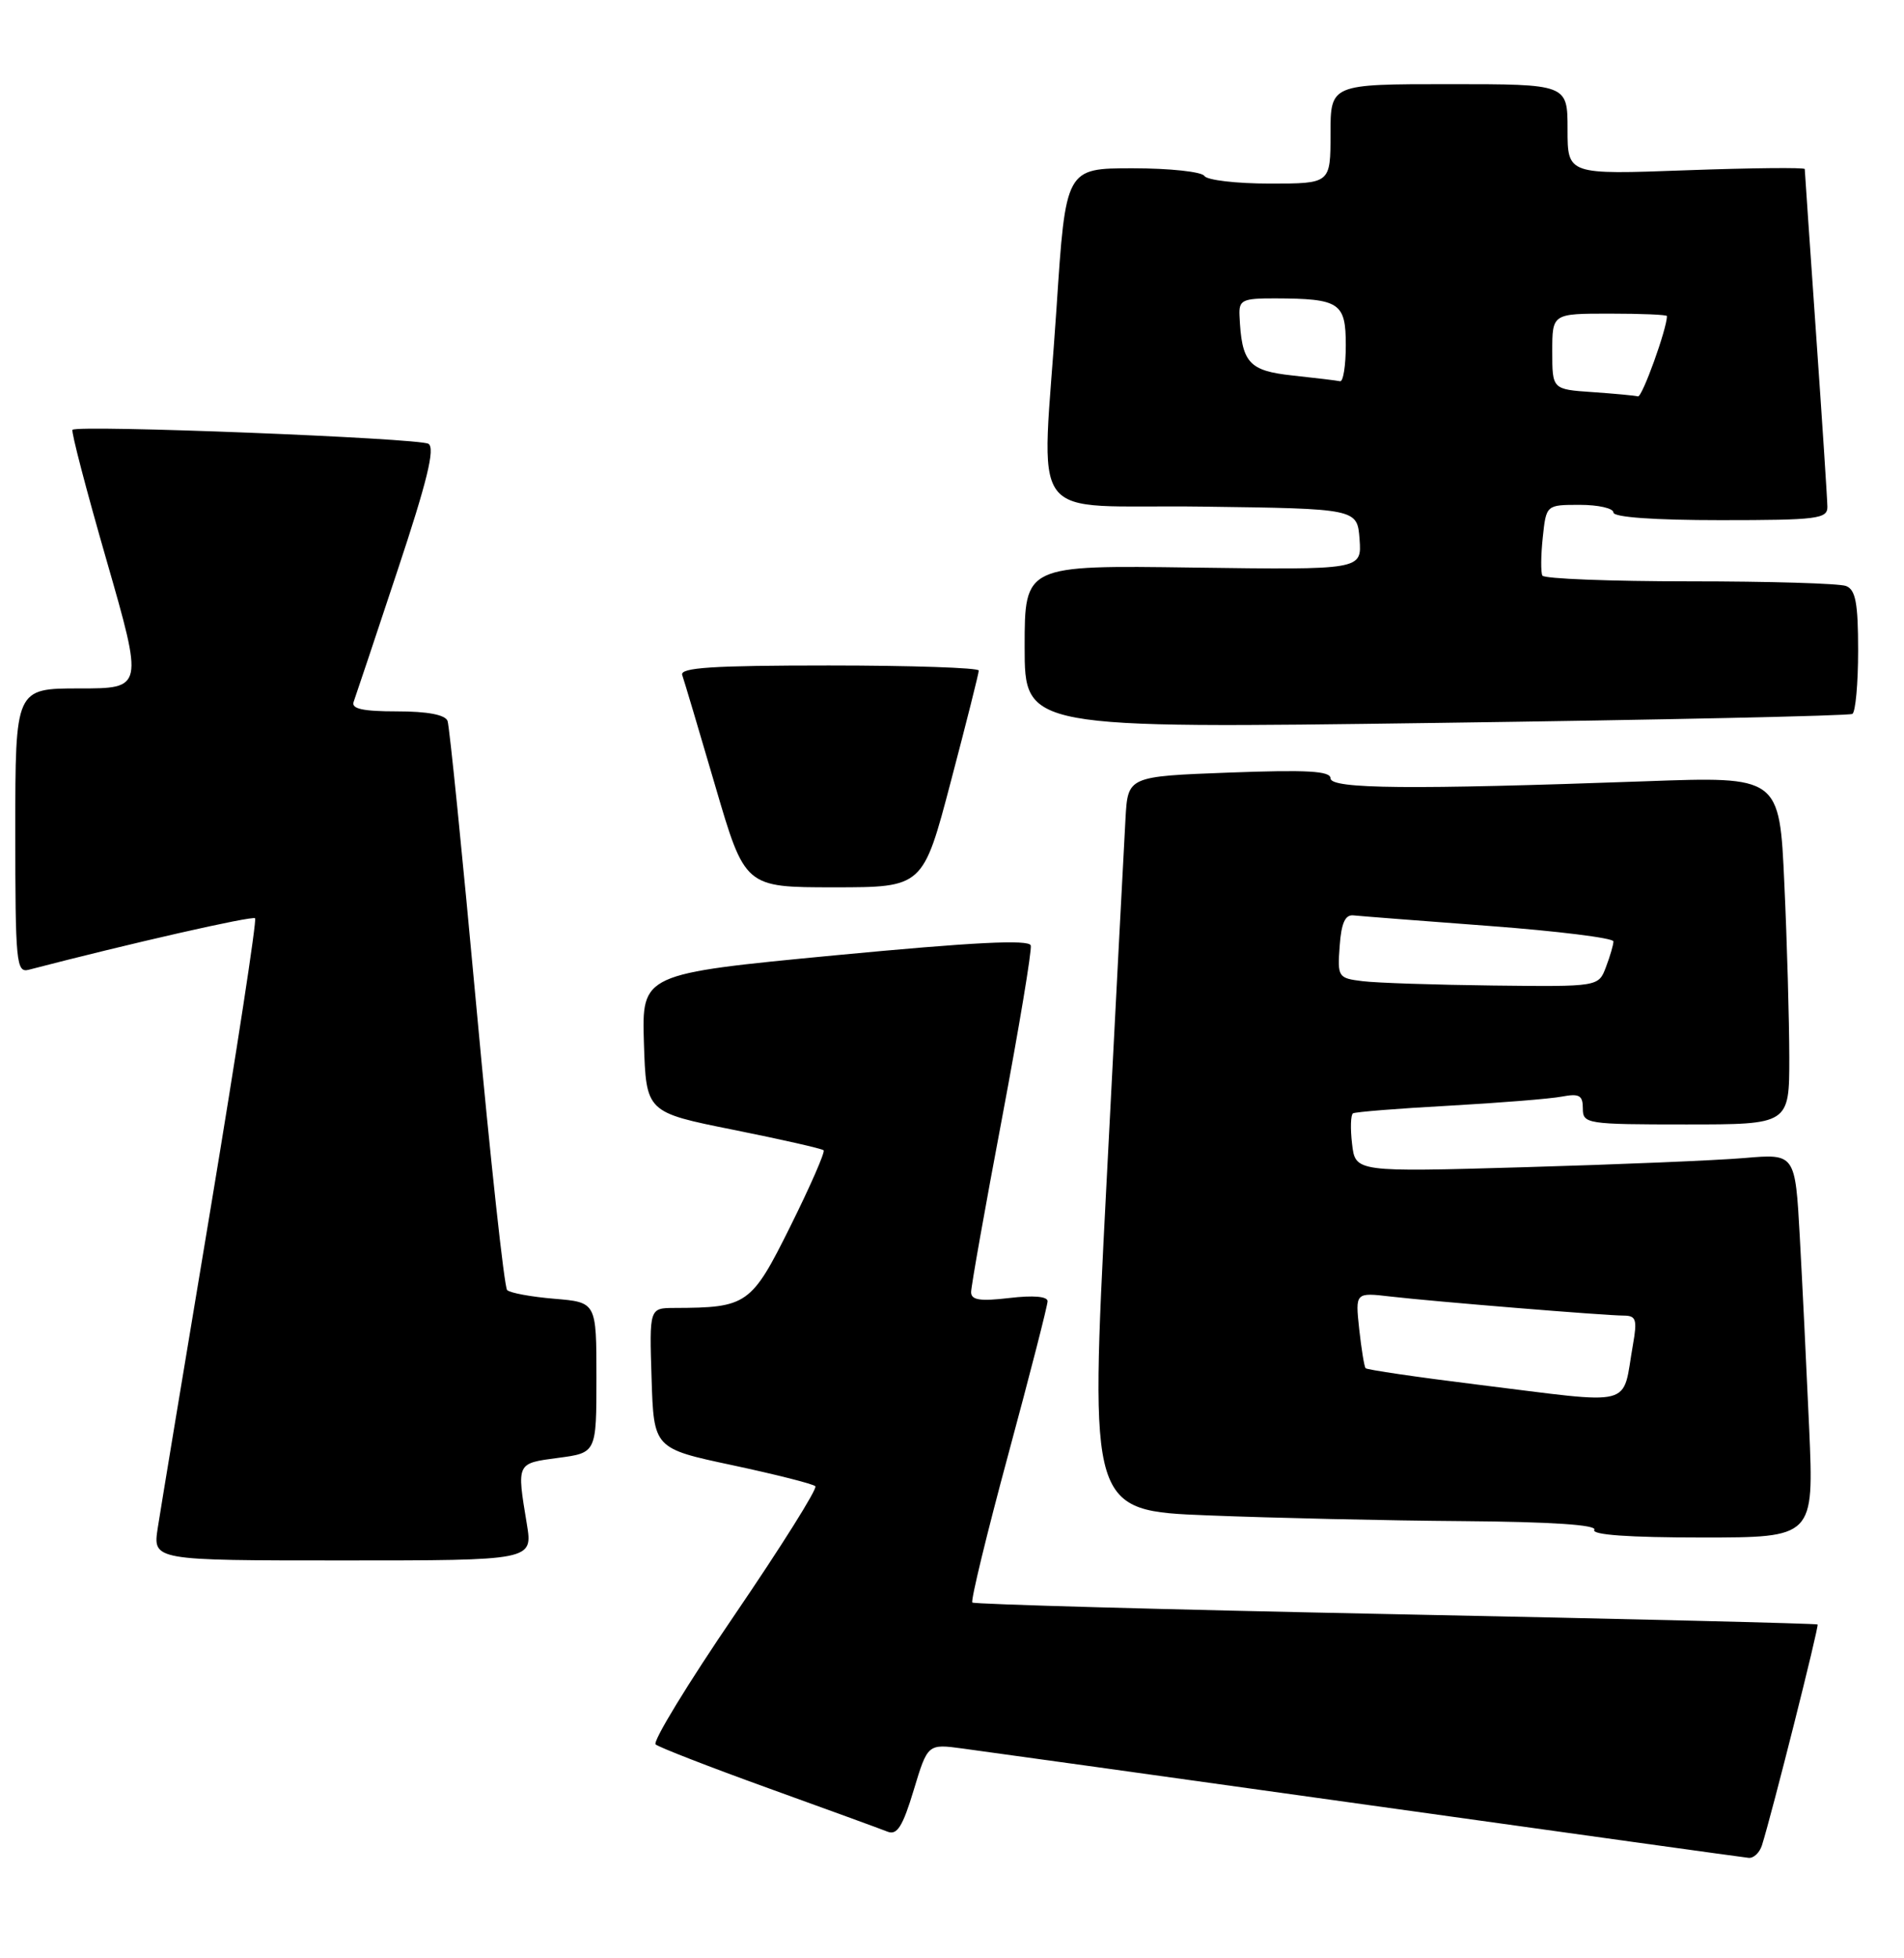 <?xml version="1.0" encoding="UTF-8" standalone="no"?>
<!DOCTYPE svg PUBLIC "-//W3C//DTD SVG 1.1//EN" "http://www.w3.org/Graphics/SVG/1.1/DTD/svg11.dtd" >
<svg xmlns="http://www.w3.org/2000/svg" xmlns:xlink="http://www.w3.org/1999/xlink" version="1.1" viewBox="0 0 249 256">
 <g >
 <path fill="currentColor"
d=" M 230.42 241.25 C 231.74 237.08 237.91 212.58 237.70 212.37 C 237.57 212.24 212.75 211.64 182.53 211.03 C 152.31 210.42 127.40 209.73 127.16 209.50 C 126.93 209.26 129.05 200.53 131.87 190.10 C 134.69 179.67 137.00 170.67 137.00 170.11 C 137.00 169.48 135.12 169.32 132.00 169.69 C 128.16 170.14 127.00 169.96 127.00 168.92 C 127.00 168.17 128.82 157.92 131.05 146.14 C 133.27 134.35 134.96 124.21 134.80 123.60 C 134.58 122.80 127.28 123.17 109.21 124.89 C 83.93 127.31 83.93 127.31 84.21 136.36 C 84.50 145.41 84.50 145.41 95.91 147.70 C 102.18 148.96 107.50 150.16 107.71 150.38 C 107.93 150.59 105.98 155.05 103.38 160.28 C 98.26 170.59 97.73 170.96 88.21 170.99 C 84.92 171.00 84.92 171.00 85.21 180.18 C 85.50 189.36 85.50 189.36 95.79 191.55 C 101.45 192.76 106.33 193.99 106.63 194.30 C 106.93 194.60 102.18 202.16 96.08 211.11 C 89.97 220.06 85.32 227.68 85.74 228.05 C 86.16 228.42 92.80 231.00 100.50 233.78 C 108.20 236.56 115.21 239.11 116.08 239.46 C 117.32 239.95 118.06 238.77 119.49 234.03 C 121.32 227.97 121.32 227.97 125.91 228.59 C 128.44 228.92 152.32 232.25 179.00 235.98 C 205.68 239.71 228.03 242.82 228.68 242.88 C 229.33 242.95 230.11 242.21 230.42 241.25 Z  M 68.90 199.25 C 67.57 191.19 67.51 191.32 73.00 190.59 C 78.00 189.93 78.00 189.93 78.00 180.09 C 78.00 170.25 78.00 170.25 72.50 169.79 C 69.48 169.54 66.70 169.03 66.32 168.65 C 65.95 168.28 64.14 151.67 62.31 131.74 C 60.48 111.81 58.78 94.94 58.53 94.25 C 58.22 93.44 55.92 93.00 51.92 93.00 C 47.44 93.00 45.91 92.66 46.25 91.75 C 46.50 91.06 49.08 83.36 51.97 74.63 C 55.86 62.94 56.93 58.57 56.03 58.02 C 54.82 57.27 10.16 55.51 9.48 56.19 C 9.28 56.39 11.29 64.08 13.94 73.27 C 18.75 90.00 18.75 90.00 10.38 90.00 C 2.00 90.00 2.00 90.00 2.00 108.62 C 2.00 125.85 2.13 127.20 3.75 126.78 C 16.93 123.35 33.02 119.69 33.36 120.05 C 33.59 120.30 30.97 137.38 27.54 158.00 C 24.10 178.62 20.99 197.41 20.63 199.75 C 19.98 204.00 19.98 204.00 44.83 204.00 C 69.68 204.00 69.68 204.00 68.90 199.25 Z  M 236.60 186.75 C 236.25 178.91 235.70 167.62 235.37 161.66 C 234.77 150.82 234.77 150.82 228.13 151.39 C 224.49 151.70 211.54 152.24 199.37 152.59 C 177.25 153.23 177.25 153.23 176.82 149.55 C 176.58 147.53 176.64 145.73 176.94 145.55 C 177.25 145.36 182.90 144.91 189.50 144.55 C 196.10 144.18 202.74 143.65 204.25 143.36 C 206.54 142.93 207.00 143.19 207.00 144.92 C 207.00 146.92 207.49 147.00 220.50 147.00 C 234.00 147.00 234.00 147.00 234.00 138.25 C 233.99 133.44 233.71 123.20 233.35 115.50 C 232.72 101.50 232.72 101.50 215.11 102.14 C 184.46 103.24 174.00 103.15 174.00 101.75 C 174.00 100.79 170.95 100.62 160.75 101.00 C 147.50 101.50 147.50 101.50 147.19 107.00 C 147.02 110.03 145.89 131.62 144.69 155.00 C 142.50 197.50 142.50 197.50 158.00 198.11 C 166.52 198.45 181.51 198.79 191.31 198.86 C 202.89 198.95 208.90 199.35 208.50 200.00 C 208.10 200.65 213.03 201.00 222.55 201.00 C 237.22 201.00 237.22 201.00 236.60 186.75 Z  M 124.35 102.16 C 126.36 94.54 128.00 88.02 128.00 87.66 C 128.00 87.30 119.18 87.00 108.39 87.00 C 93.14 87.00 88.88 87.28 89.22 88.25 C 89.46 88.94 91.41 95.46 93.54 102.75 C 97.42 116.00 97.42 116.00 109.06 116.00 C 120.71 116.00 120.71 116.00 124.35 102.16 Z  M 242.25 93.33 C 242.66 93.08 243.00 89.36 243.00 85.05 C 243.00 78.83 242.67 77.09 241.42 76.61 C 240.55 76.27 231.35 76.00 220.98 76.00 C 210.60 76.00 201.94 75.66 201.71 75.25 C 201.49 74.84 201.51 72.59 201.76 70.25 C 202.21 66.00 202.21 66.00 206.61 66.00 C 209.02 66.00 211.00 66.45 211.00 67.00 C 211.00 67.62 216.33 68.00 225.00 68.00 C 237.67 68.00 239.00 67.83 238.98 66.25 C 238.97 65.29 238.30 55.05 237.49 43.50 C 236.69 31.95 236.02 22.32 236.02 22.10 C 236.01 21.88 229.03 21.95 220.50 22.26 C 205.00 22.83 205.00 22.83 205.00 16.92 C 205.00 11.00 205.00 11.00 189.50 11.00 C 174.00 11.00 174.00 11.00 174.00 17.50 C 174.00 24.00 174.00 24.00 166.06 24.00 C 161.69 24.00 157.84 23.55 157.50 23.00 C 157.16 22.45 152.94 22.00 148.13 22.00 C 139.37 22.00 139.37 22.00 138.17 40.25 C 136.25 69.38 133.70 65.91 157.25 66.23 C 177.50 66.50 177.50 66.50 177.80 70.50 C 178.09 74.50 178.09 74.50 156.05 74.20 C 134.00 73.89 134.00 73.89 134.00 84.57 C 134.00 95.25 134.00 95.25 187.75 94.51 C 217.31 94.11 241.84 93.58 242.25 93.33 Z  M 193.20 181.01 C 185.34 180.04 178.76 179.07 178.59 178.87 C 178.41 178.67 178.04 176.35 177.75 173.73 C 177.24 168.96 177.24 168.96 181.87 169.50 C 187.60 170.16 209.83 171.98 212.36 171.99 C 213.96 172.00 214.13 172.52 213.56 175.75 C 212.07 184.16 214.23 183.60 193.20 181.01 Z  M 178.20 128.27 C 174.99 127.88 174.90 127.74 175.20 123.68 C 175.41 120.67 175.92 119.55 177.00 119.67 C 177.82 119.76 185.81 120.38 194.75 121.05 C 203.69 121.72 211.00 122.63 211.00 123.07 C 211.00 123.51 210.56 125.02 210.02 126.43 C 209.05 129.00 209.05 129.00 195.27 128.84 C 187.70 128.75 180.01 128.50 178.20 128.27 Z  M 208.25 51.26 C 203.00 50.90 203.00 50.90 203.00 45.95 C 203.00 41.00 203.00 41.00 210.50 41.00 C 214.62 41.00 218.00 41.14 218.00 41.32 C 218.00 42.97 214.76 51.96 214.21 51.82 C 213.82 51.71 211.14 51.46 208.25 51.26 Z  M 169.04 49.09 C 163.29 48.47 162.37 47.44 162.10 41.25 C 162.01 39.22 162.46 39.00 166.75 39.01 C 175.20 39.04 176.00 39.56 176.00 45.12 C 176.00 47.80 175.66 49.93 175.25 49.84 C 174.84 49.75 172.04 49.41 169.04 49.09 Z "/>
</g>
</svg>